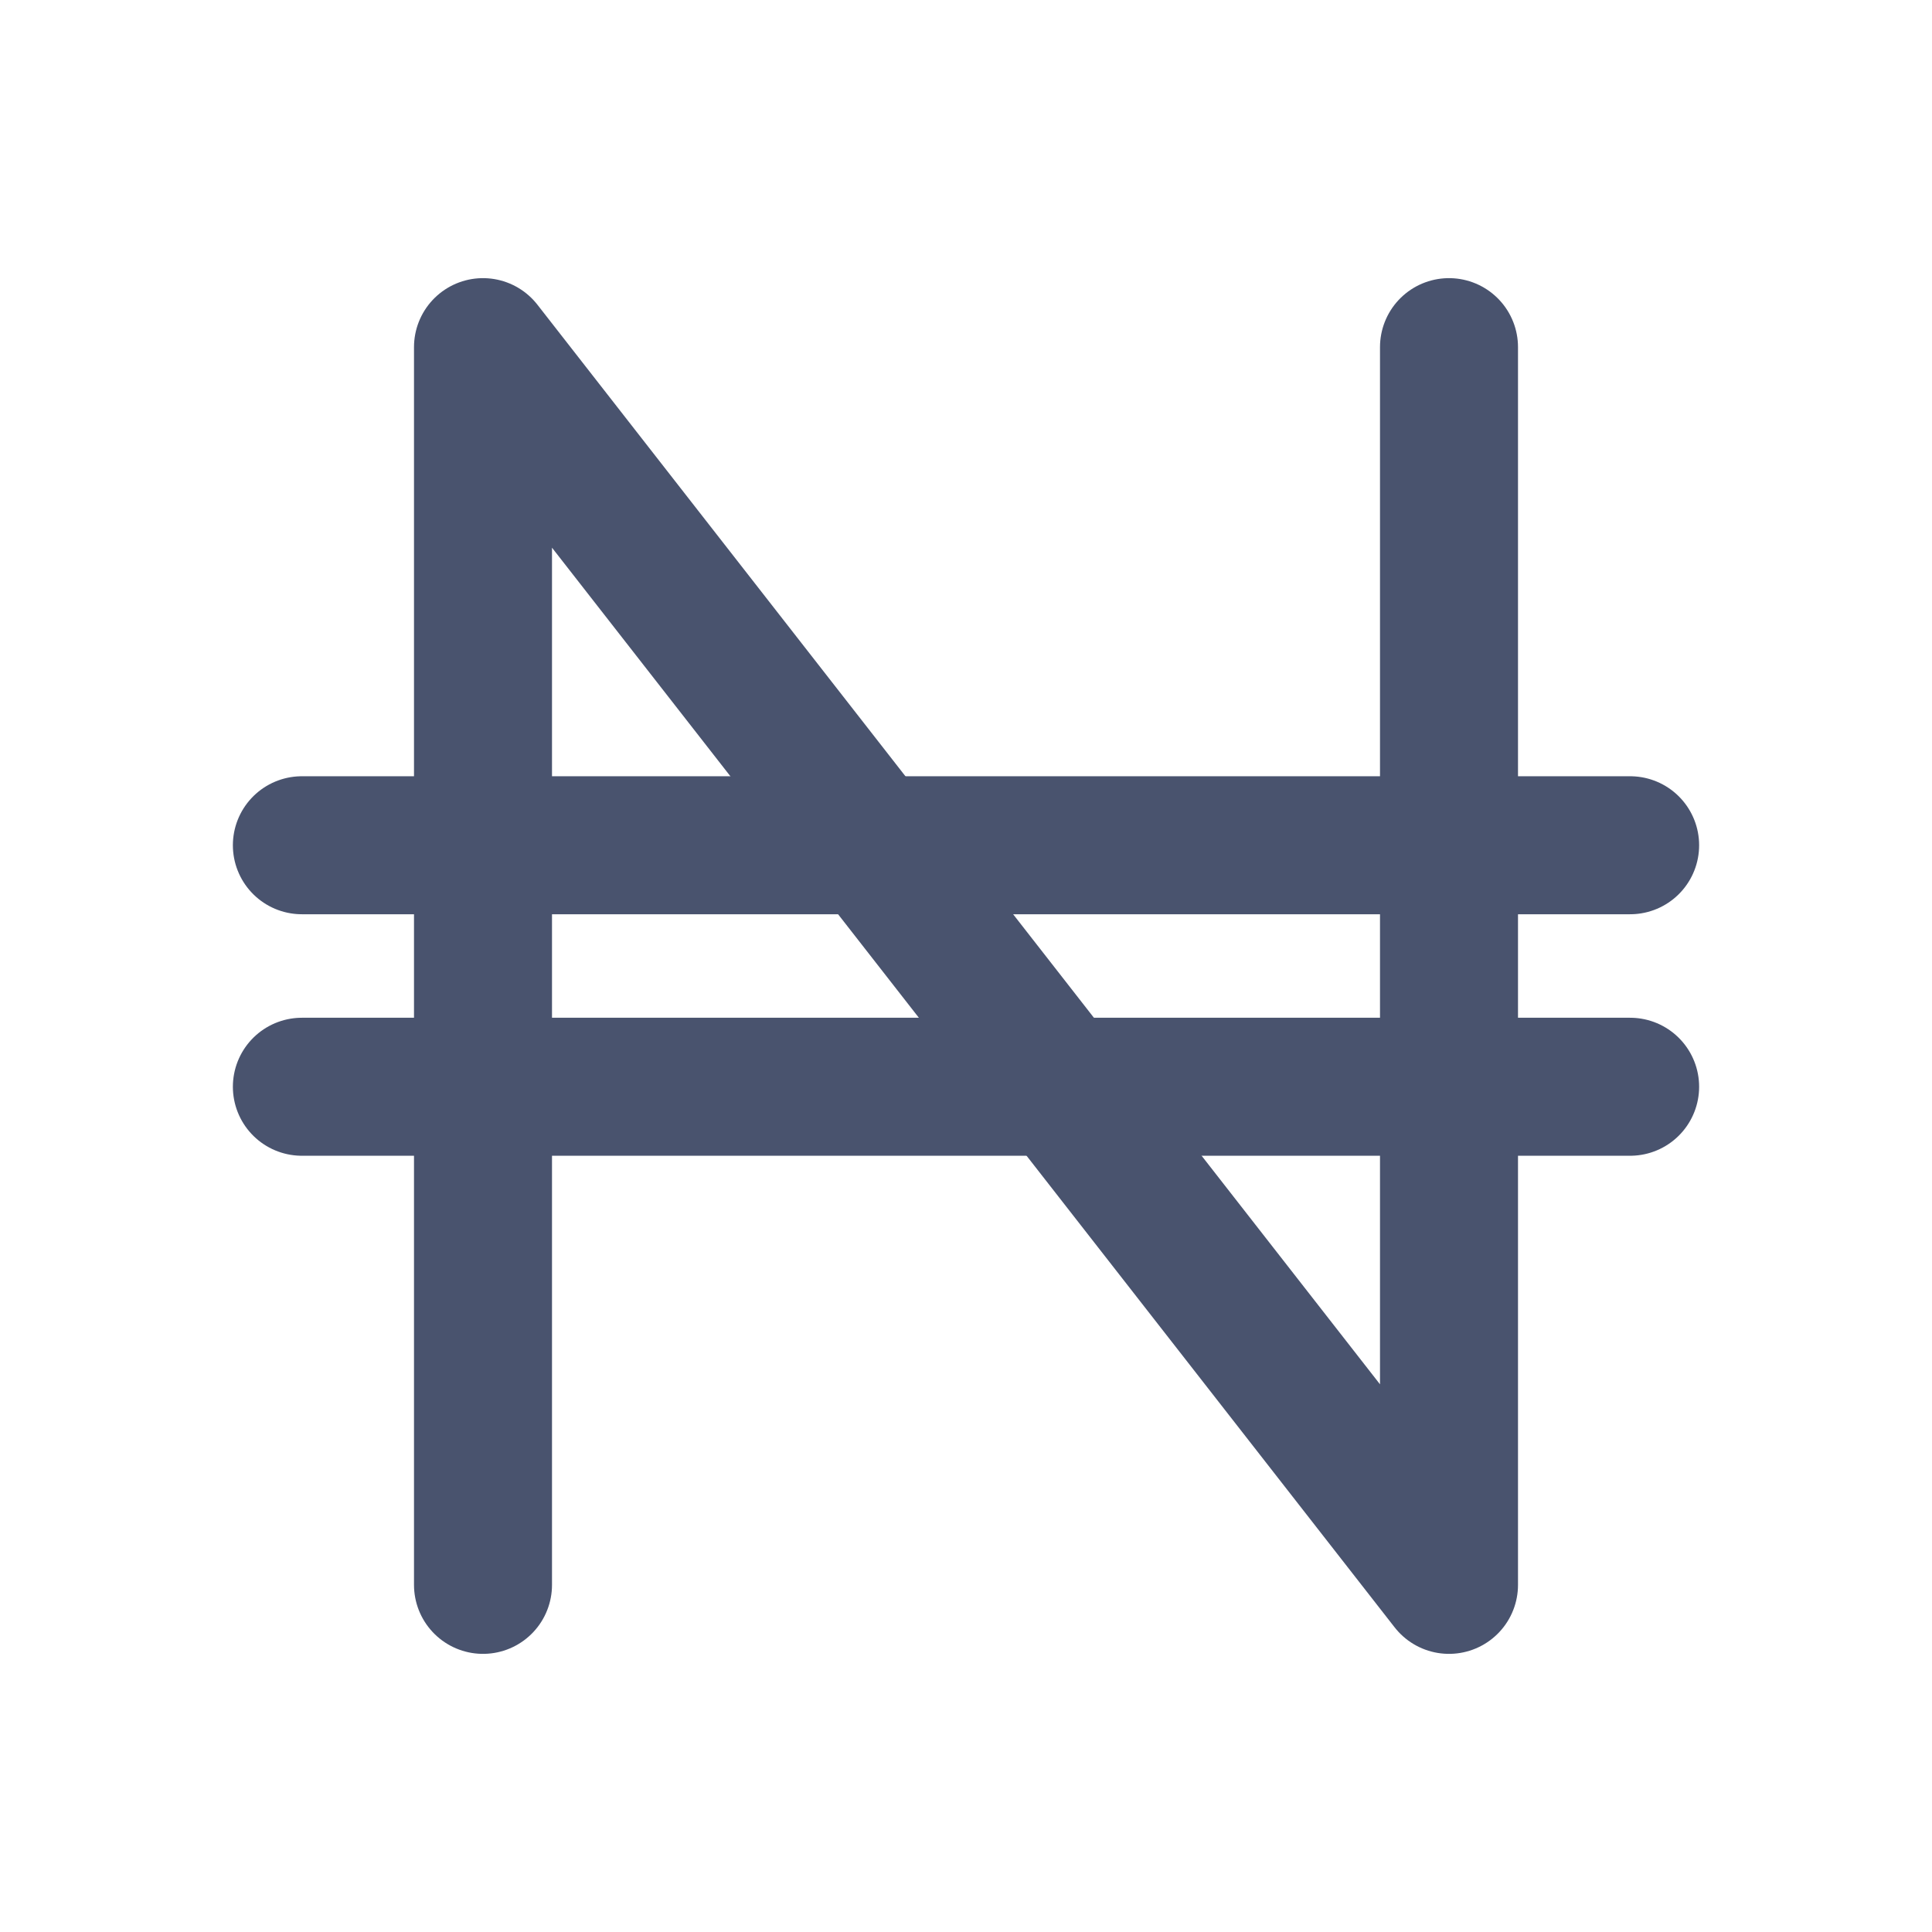 <svg width="28" height="28" viewBox="0 0 28 28" fill="none" xmlns="http://www.w3.org/2000/svg">
<path d="M4.375 15.75H23.625" stroke="#49536E" stroke-width="2" stroke-linecap="round" stroke-linejoin="round"/>
<path d="M4.375 12.25H23.625" stroke="#49536E" stroke-width="2" stroke-linecap="round" stroke-linejoin="round"/>
<path d="M7 22.969V5.031L21 22.969V5.031" stroke="#49536E" stroke-width="2" stroke-linecap="round" stroke-linejoin="round"/>
</svg>
